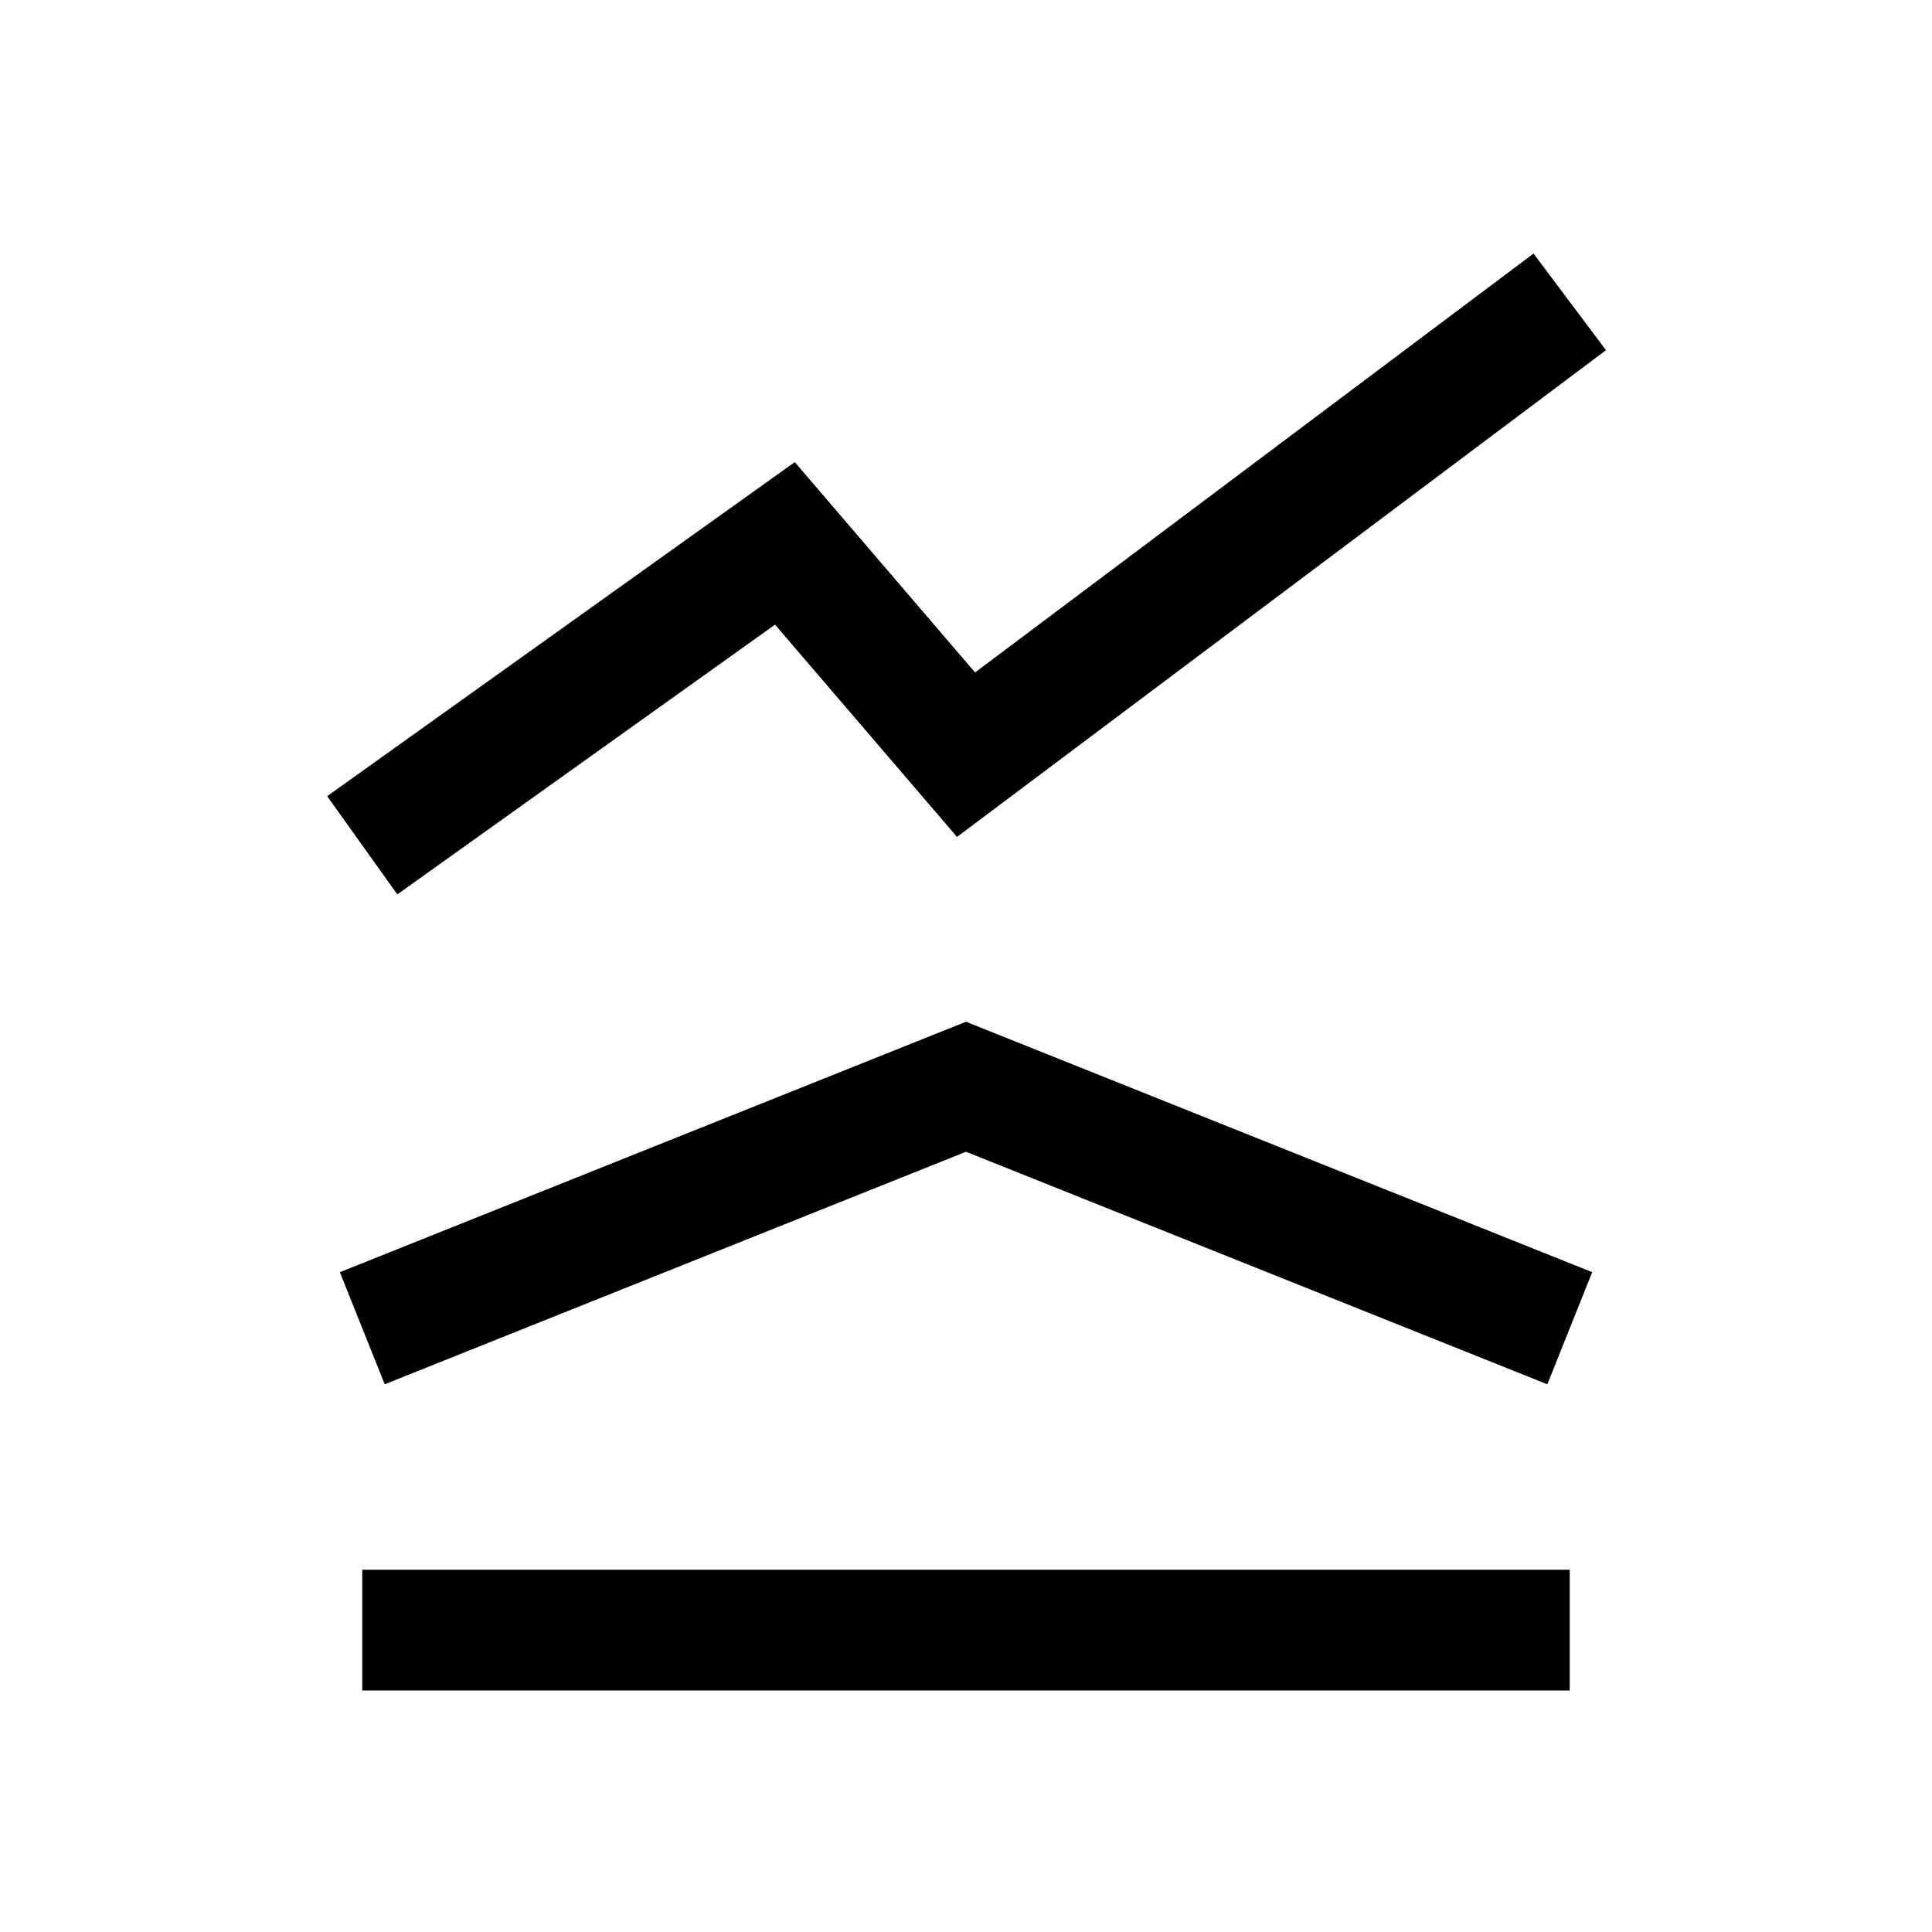 <svg width="32" height="32" viewBox="0 0 32 32" fill="none" xmlns="http://www.w3.org/2000/svg">
<g>
<path d="M6 28V26H26V28H6Z" fill="black"/>
<path fill-rule="evenodd" clip-rule="evenodd" d="M26.6 5.8L15.851 13.862L12.837 10.346L6.581 14.814L5.419 13.187L13.164 7.654L16.15 11.138L25.4 4.2L26.6 5.8Z" fill="black"/>
<path fill-rule="evenodd" clip-rule="evenodd" d="M16 16.923L26.372 21.071L25.629 22.928L16 19.077L6.372 22.928L5.629 21.071L16 16.923Z" fill="black"/>
</g>
</svg>

